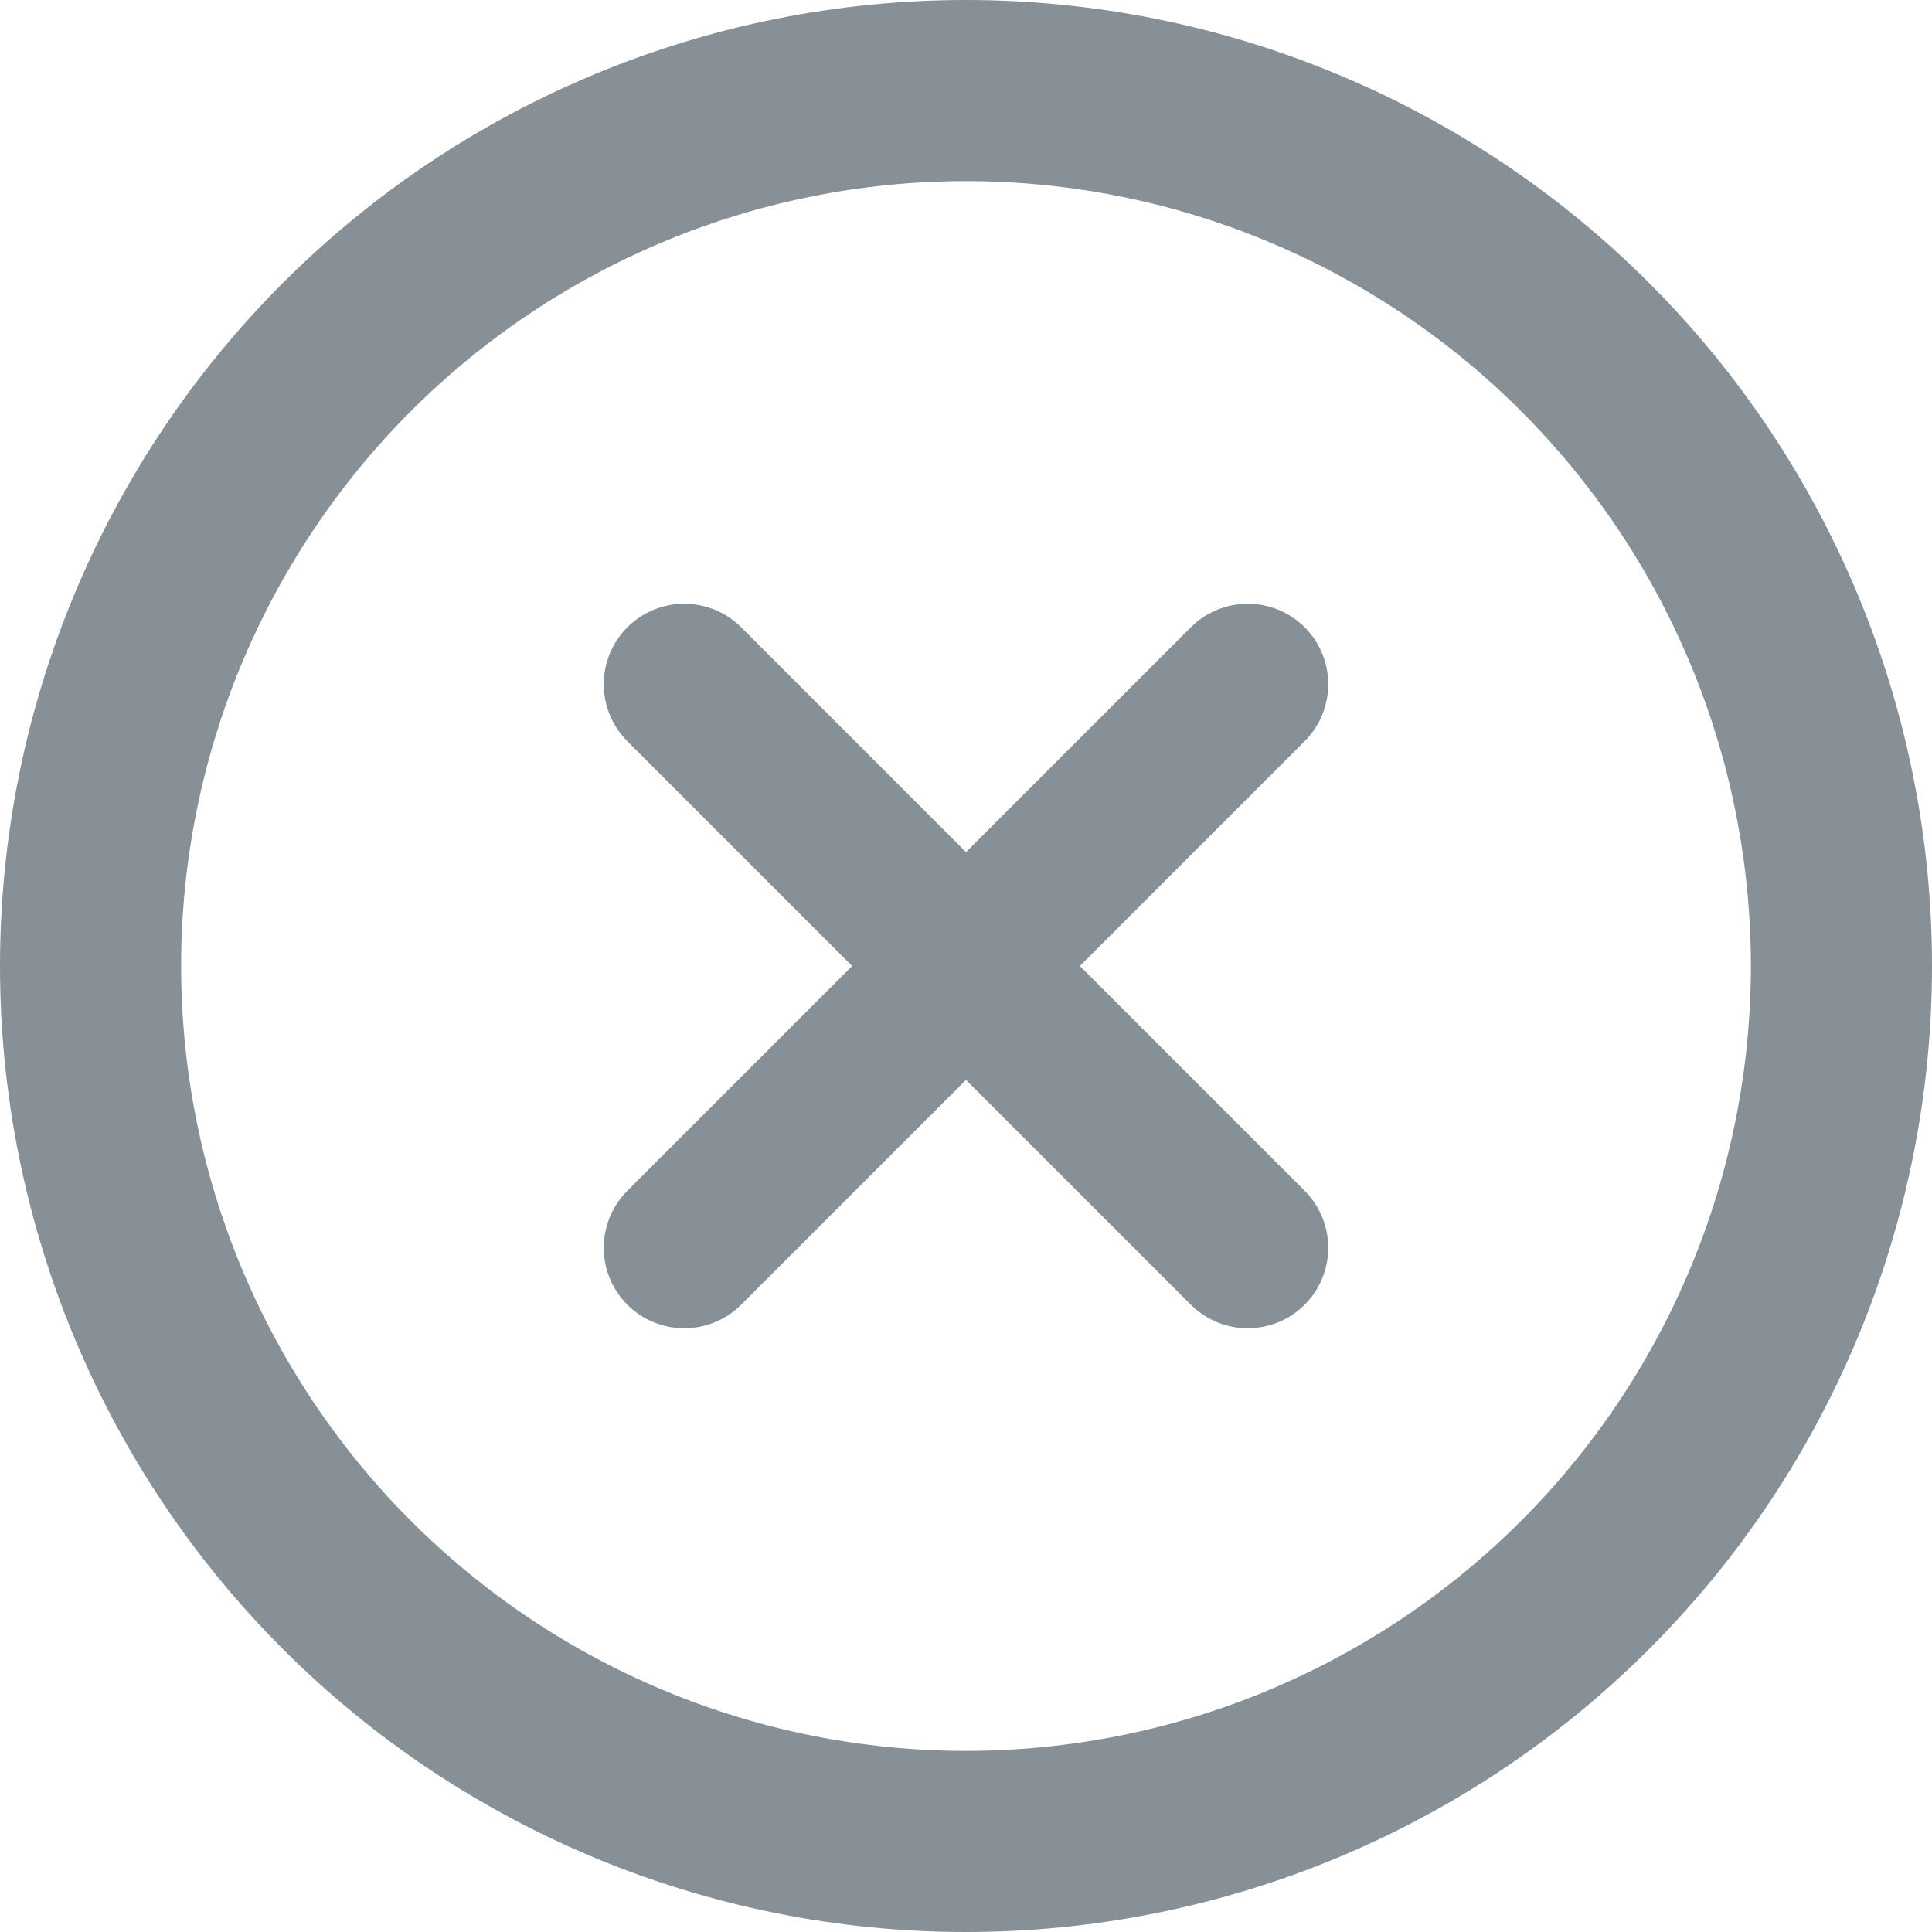 <svg width="16" height="16" viewBox="0 0 16 16" fill="#889097" xmlns="http://www.w3.org/2000/svg">
<g clip-path="url(#clip0_1068_21292)">
<path fill-rule="evenodd" clip-rule="evenodd" d="M13.657 13.657C15.157 12.157 16 10.122 16 8C16 5.878 15.157 3.843 13.657 2.343C12.157 0.843 10.122 0 8 0C5.878 0 3.843 0.843 2.343 2.343C0.843 3.843 0 5.878 0 8C0 10.122 0.843 12.157 2.343 13.657C3.843 15.157 5.878 16 8 16C10.122 16 12.157 15.157 13.657 13.657ZM12.596 12.596C13.815 11.377 14.5 9.724 14.5 8C14.5 6.276 13.815 4.623 12.596 3.404C11.377 2.185 9.724 1.5 8 1.5C6.276 1.5 4.623 2.185 3.404 3.404C2.185 4.623 1.5 6.276 1.5 8C1.5 9.724 2.185 11.377 3.404 12.596C4.623 13.815 6.276 14.5 8 14.5C9.724 14.5 11.377 13.815 12.596 12.596Z"/>
<path fill-rule="evenodd" clip-rule="evenodd" d="M8.943 8L10.805 6.138C11.065 5.877 11.065 5.456 10.805 5.195C10.544 4.935 10.123 4.935 9.862 5.195L8 7.057L6.138 5.195C5.877 4.935 5.456 4.935 5.195 5.195C4.935 5.456 4.935 5.877 5.195 6.138L7.057 8L5.195 9.862C4.935 10.123 4.935 10.544 5.195 10.805C5.325 10.935 5.496 11 5.667 11C5.837 11 6.008 10.935 6.138 10.805L8 8.943L9.862 10.805C9.992 10.935 10.163 11 10.333 11C10.504 11 10.675 10.935 10.805 10.805C11.065 10.544 11.065 10.123 10.805 9.862L8.943 8Z"/>
</g>
<defs>
<clipPath id="clip0_1068_21292">
<rect width="16" height="16" fill="white"/>
</clipPath>
</defs>
</svg>
